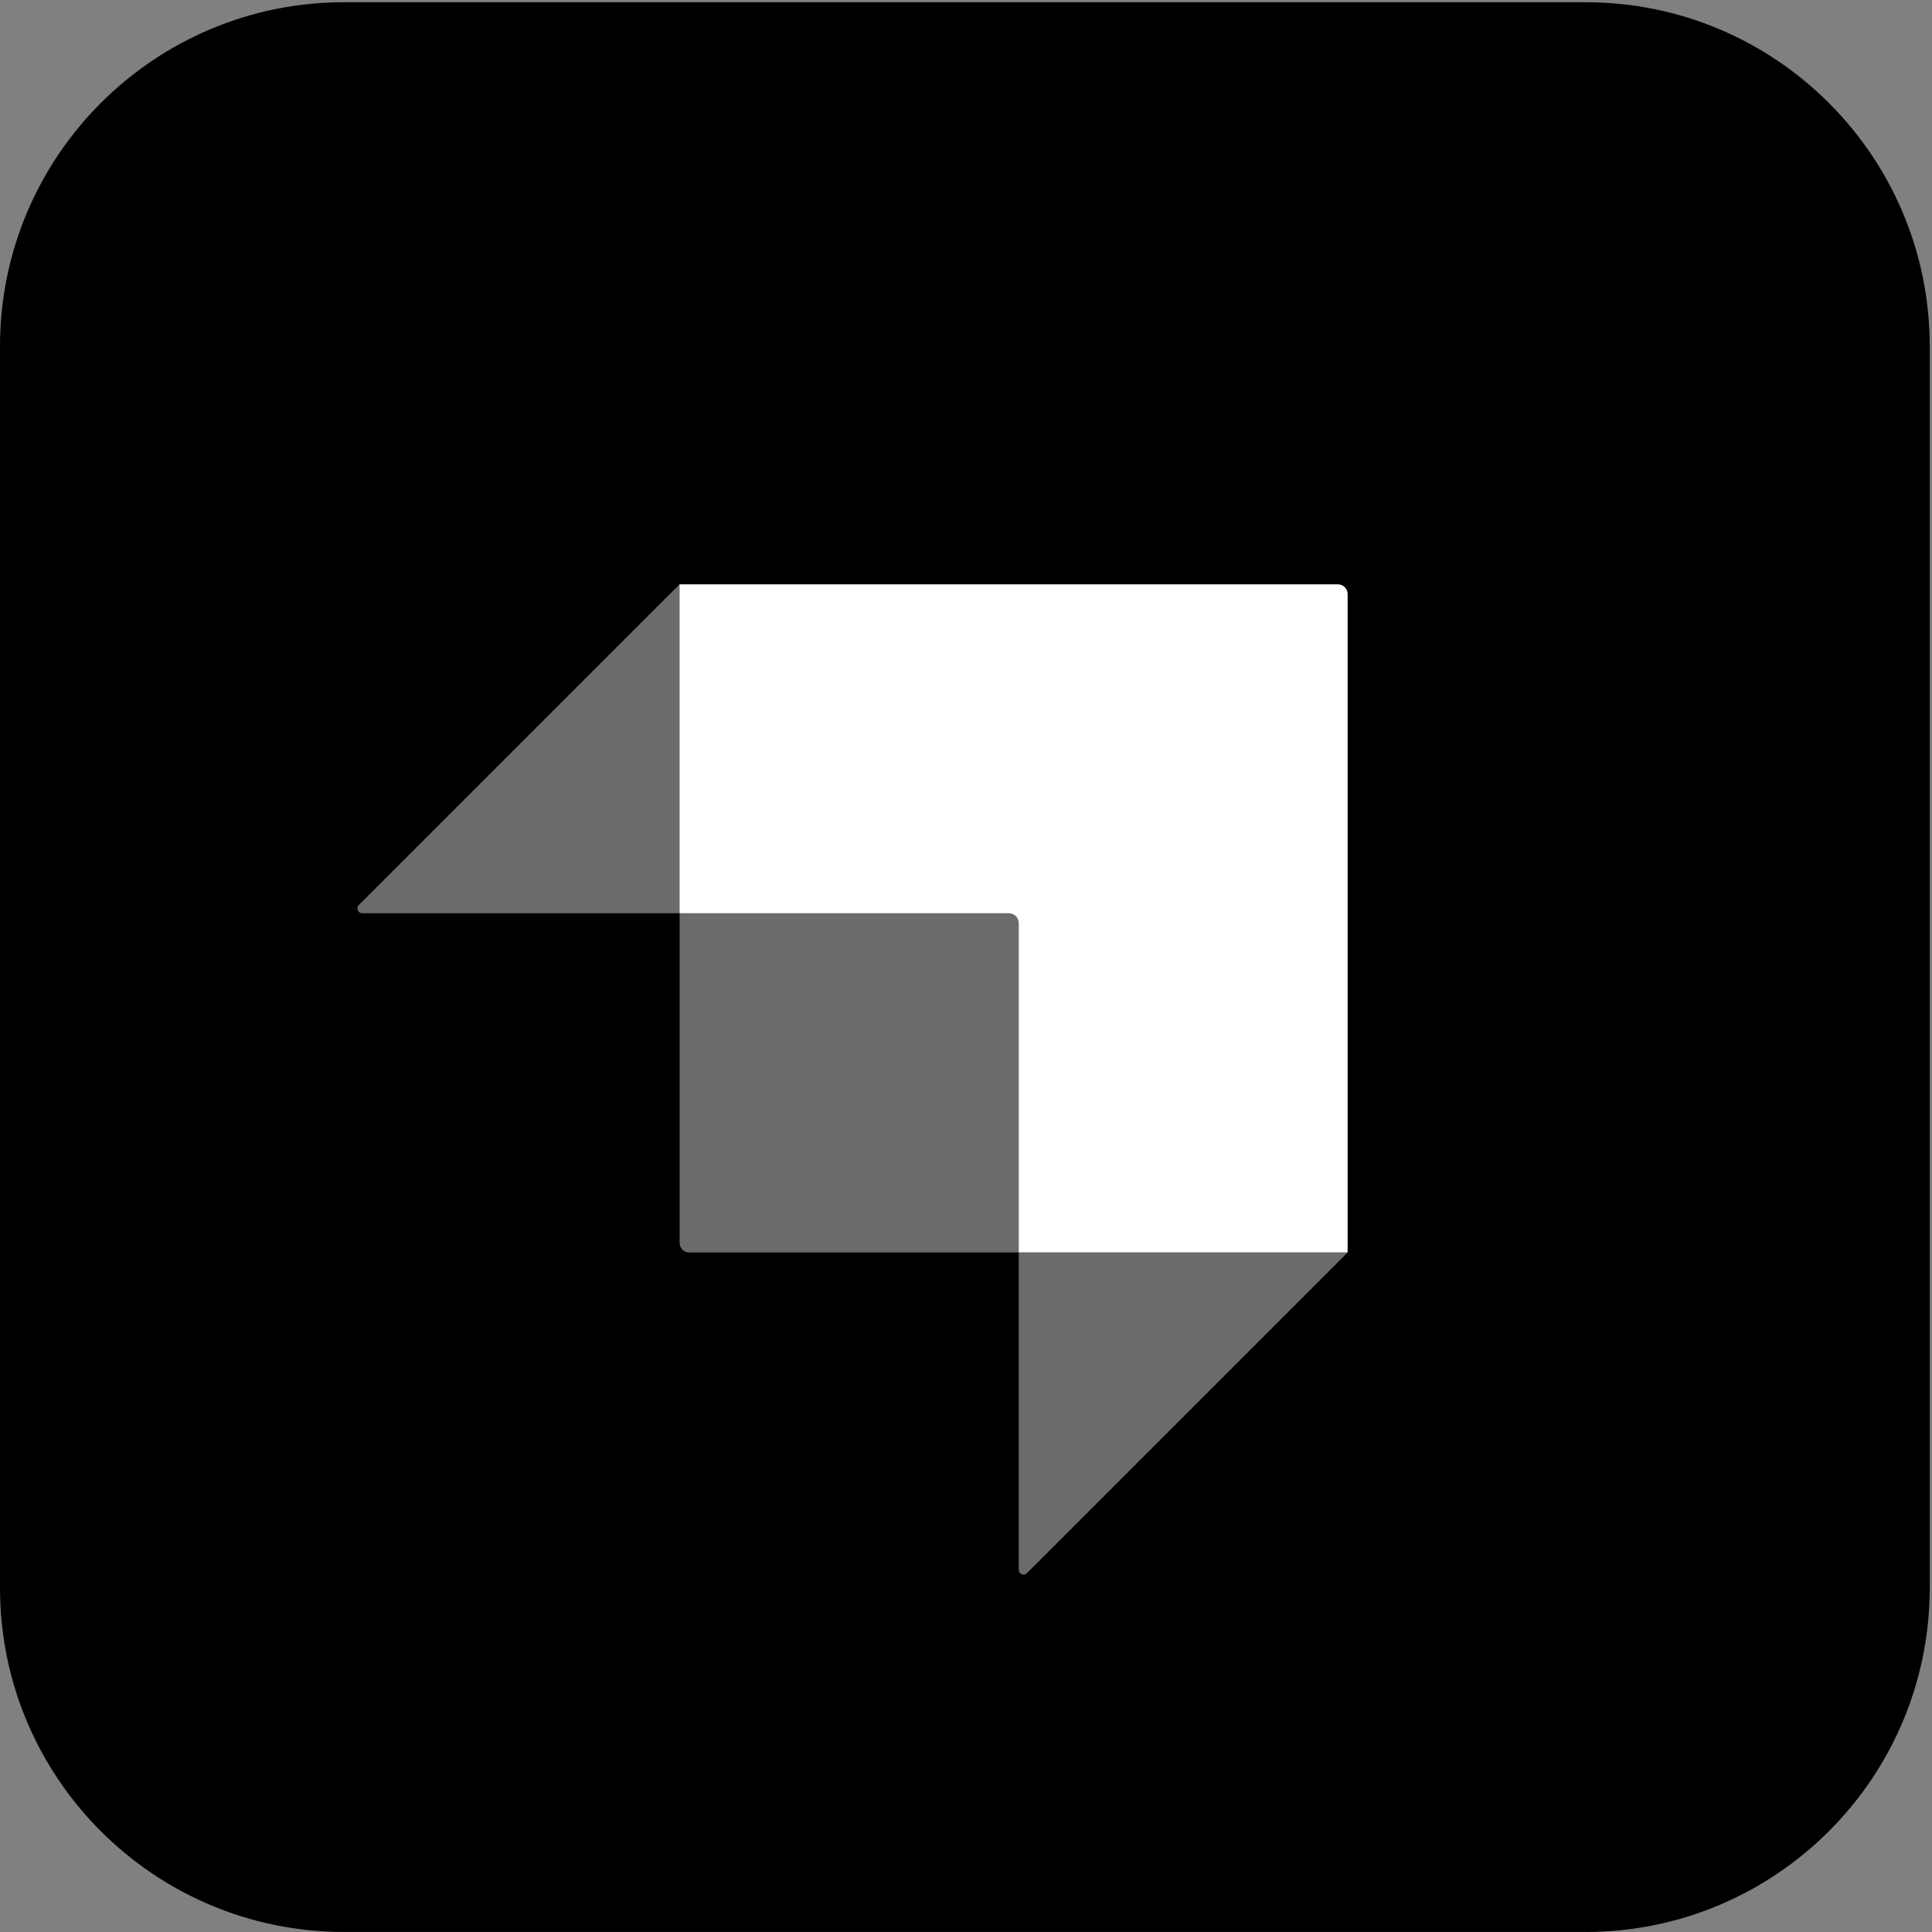 <svg width="603" height="603" viewBox="0 0 603 603" fill="none" xmlns="http://www.w3.org/2000/svg">
    <rect x="0" y="0" width="603" height="603" fill="#808080" stroke="none"/>
    <path d="M494.885 0.696H107.409C48.089 0.696 0 48.785 0 108.105V495.582C0 554.902 48.089 602.991 107.409 602.991H494.885C554.206 602.991 602.294 554.902 602.294 495.582V108.105C602.294 48.785 554.206 0.696 494.885 0.696Z" fill="currentColor"/>
    <path fill-rule="evenodd" clip-rule="evenodd" d="M417.609 182.386H212.08V285.05H314.948C316.605 285.05 317.95 286.393 317.95 288.052V390.912H420.611V185.389C420.611 183.73 419.267 182.386 417.609 182.386Z" fill="white"/>
    <path opacity="0.42" fill-rule="evenodd" clip-rule="evenodd" d="M212.093 182.381V285.041H113.055C111.718 285.041 111.048 283.424 111.994 282.478L212.093 182.381Z" fill="white"/>
    <path opacity="0.42" fill-rule="evenodd" clip-rule="evenodd" d="M320.514 491.004C319.57 491.95 317.953 491.281 317.953 489.944V390.908H420.614L320.514 491.004Z" fill="white"/>
    <path opacity="0.42" d="M212.117 285.047H316.486C317.314 285.047 317.987 285.718 317.987 286.548V390.913H215.119C213.46 390.913 212.117 389.57 212.117 387.911V285.047Z" fill="white"/>
</svg>
